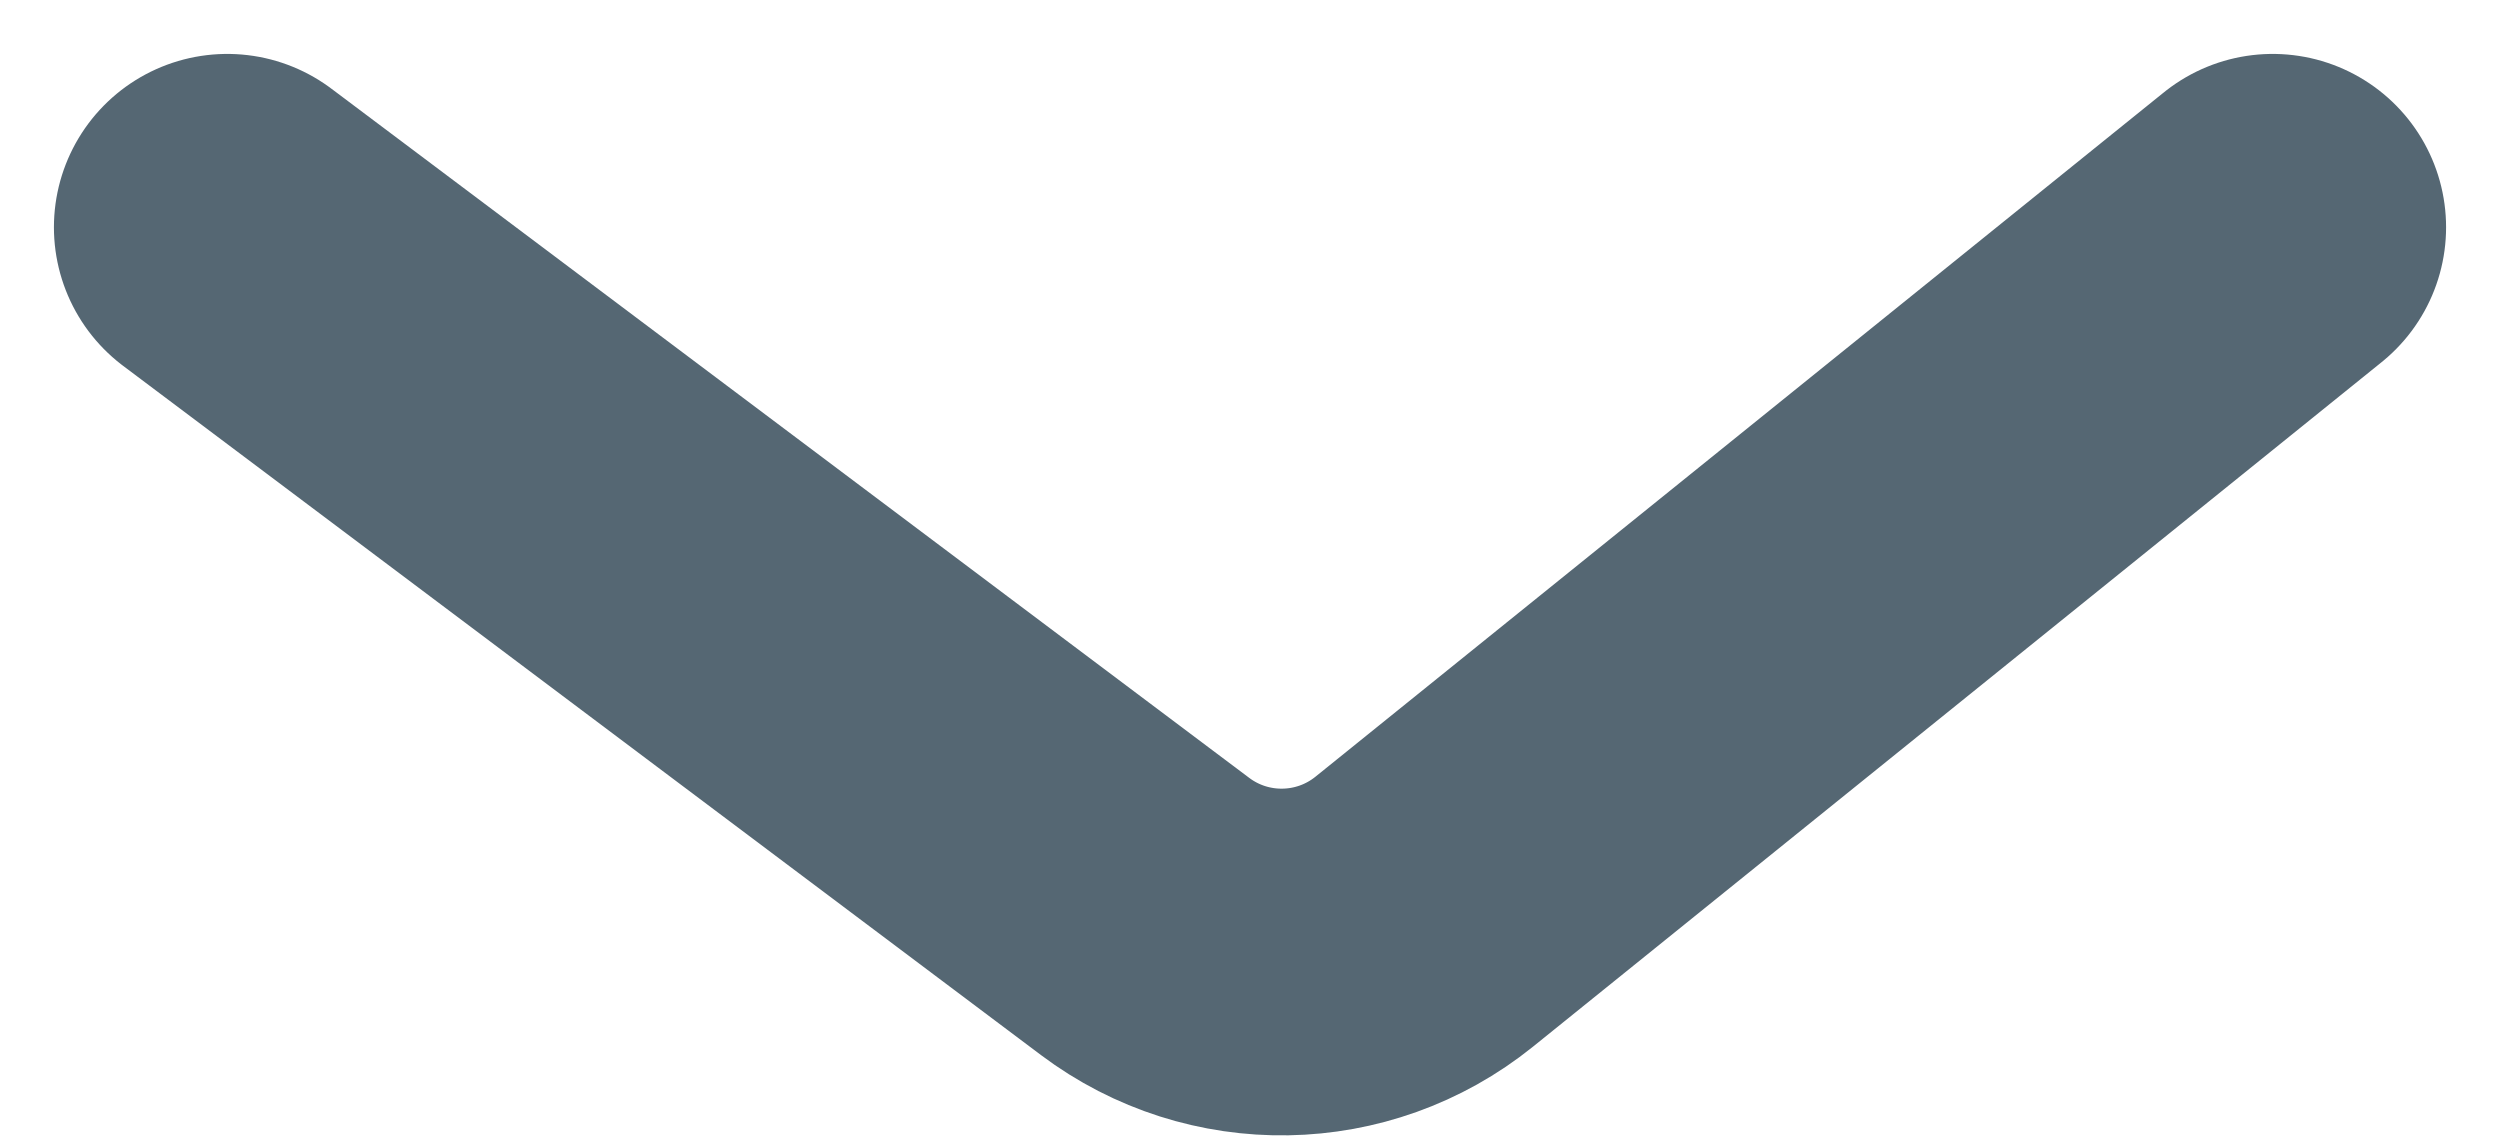 <svg width="22" height="10" viewBox="0 0 22 10" fill="none" xmlns="http://www.w3.org/2000/svg">
<path d="M2 2L10.077 8.065C10.809 8.615 11.821 8.597 12.533 8.023L20 2" stroke="#556773" stroke-width="3.051" stroke-linecap="round"/>
</svg>
